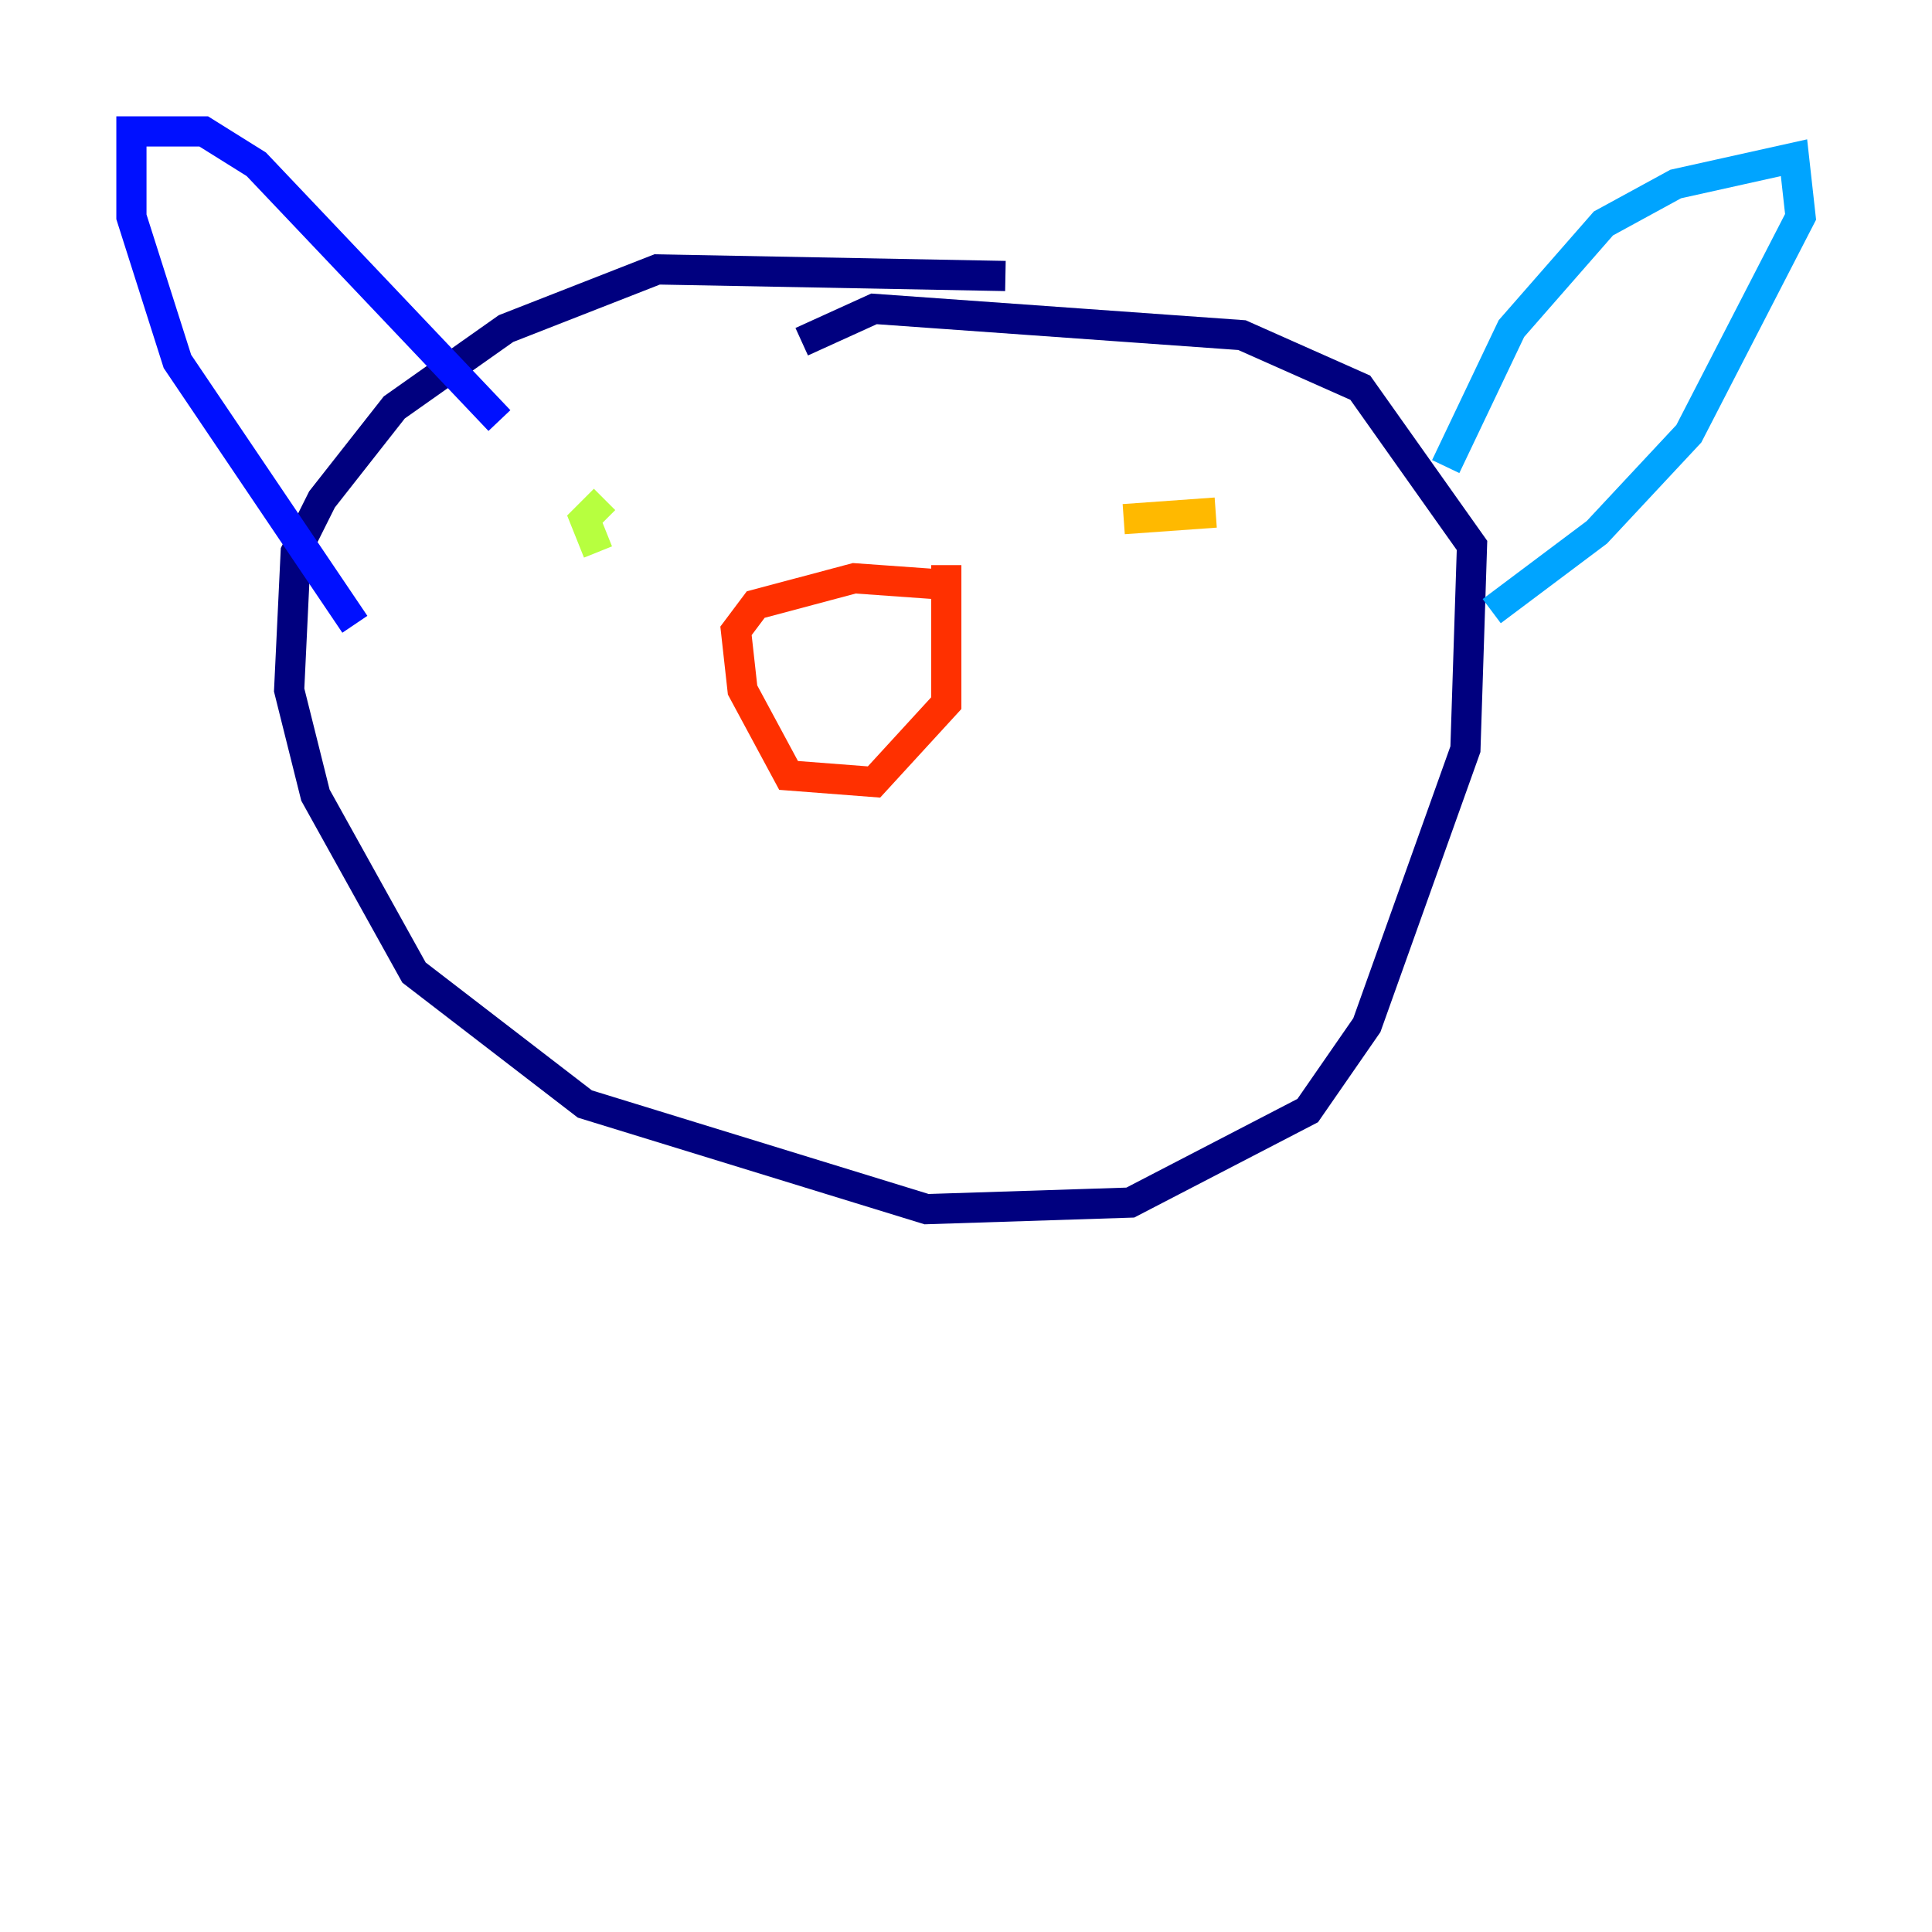 <?xml version="1.0" encoding="utf-8" ?>
<svg baseProfile="tiny" height="128" version="1.2" viewBox="0,0,128,128" width="128" xmlns="http://www.w3.org/2000/svg" xmlns:ev="http://www.w3.org/2001/xml-events" xmlns:xlink="http://www.w3.org/1999/xlink"><defs /><polyline fill="none" points="66.612,18.286 43.537,17.85 33.524,21.769 26.122,26.993 21.333,33.088 19.592,36.571 19.157,45.714 20.898,52.68 27.429,64.435 38.748,73.143 61.388,80.109 74.884,79.674 86.639,73.578 90.558,67.918 97.088,49.633 97.524,36.136 90.122,25.687 82.286,22.204 57.905,20.463 53.116,22.64" stroke="#00007f" stroke-width="2" /><polyline fill="none" points="23.51,41.361 11.755,23.946 8.707,14.367 8.707,8.707 13.497,8.707 16.98,10.884 33.088,27.864" stroke="#0010ff" stroke-width="2" /><polyline fill="none" points="95.782,30.912 100.136,21.769 106.231,14.803 111.02,12.191 118.857,10.449 119.293,14.367 111.891,28.735 105.796,35.265 98.83,40.49" stroke="#00a4ff" stroke-width="2" /><polyline fill="none" points="36.571,31.347 36.571,31.347" stroke="#3fffb7" stroke-width="2" /><polyline fill="none" points="39.619,36.571 38.748,34.395 40.054,33.088" stroke="#b7ff3f" stroke-width="2" /><polyline fill="none" points="74.449,34.395 80.544,33.959" stroke="#ffb900" stroke-width="2" /><polyline fill="none" points="62.694,38.748 56.599,38.313 50.068,40.054 48.762,41.796 49.197,45.714 52.245,51.374 57.905,51.809 62.694,46.585 62.694,37.442" stroke="#ff3000" stroke-width="2" /><polyline fill="none" points="57.469,50.939 57.469,50.939" stroke="#7f0000" stroke-width="2" /></svg>